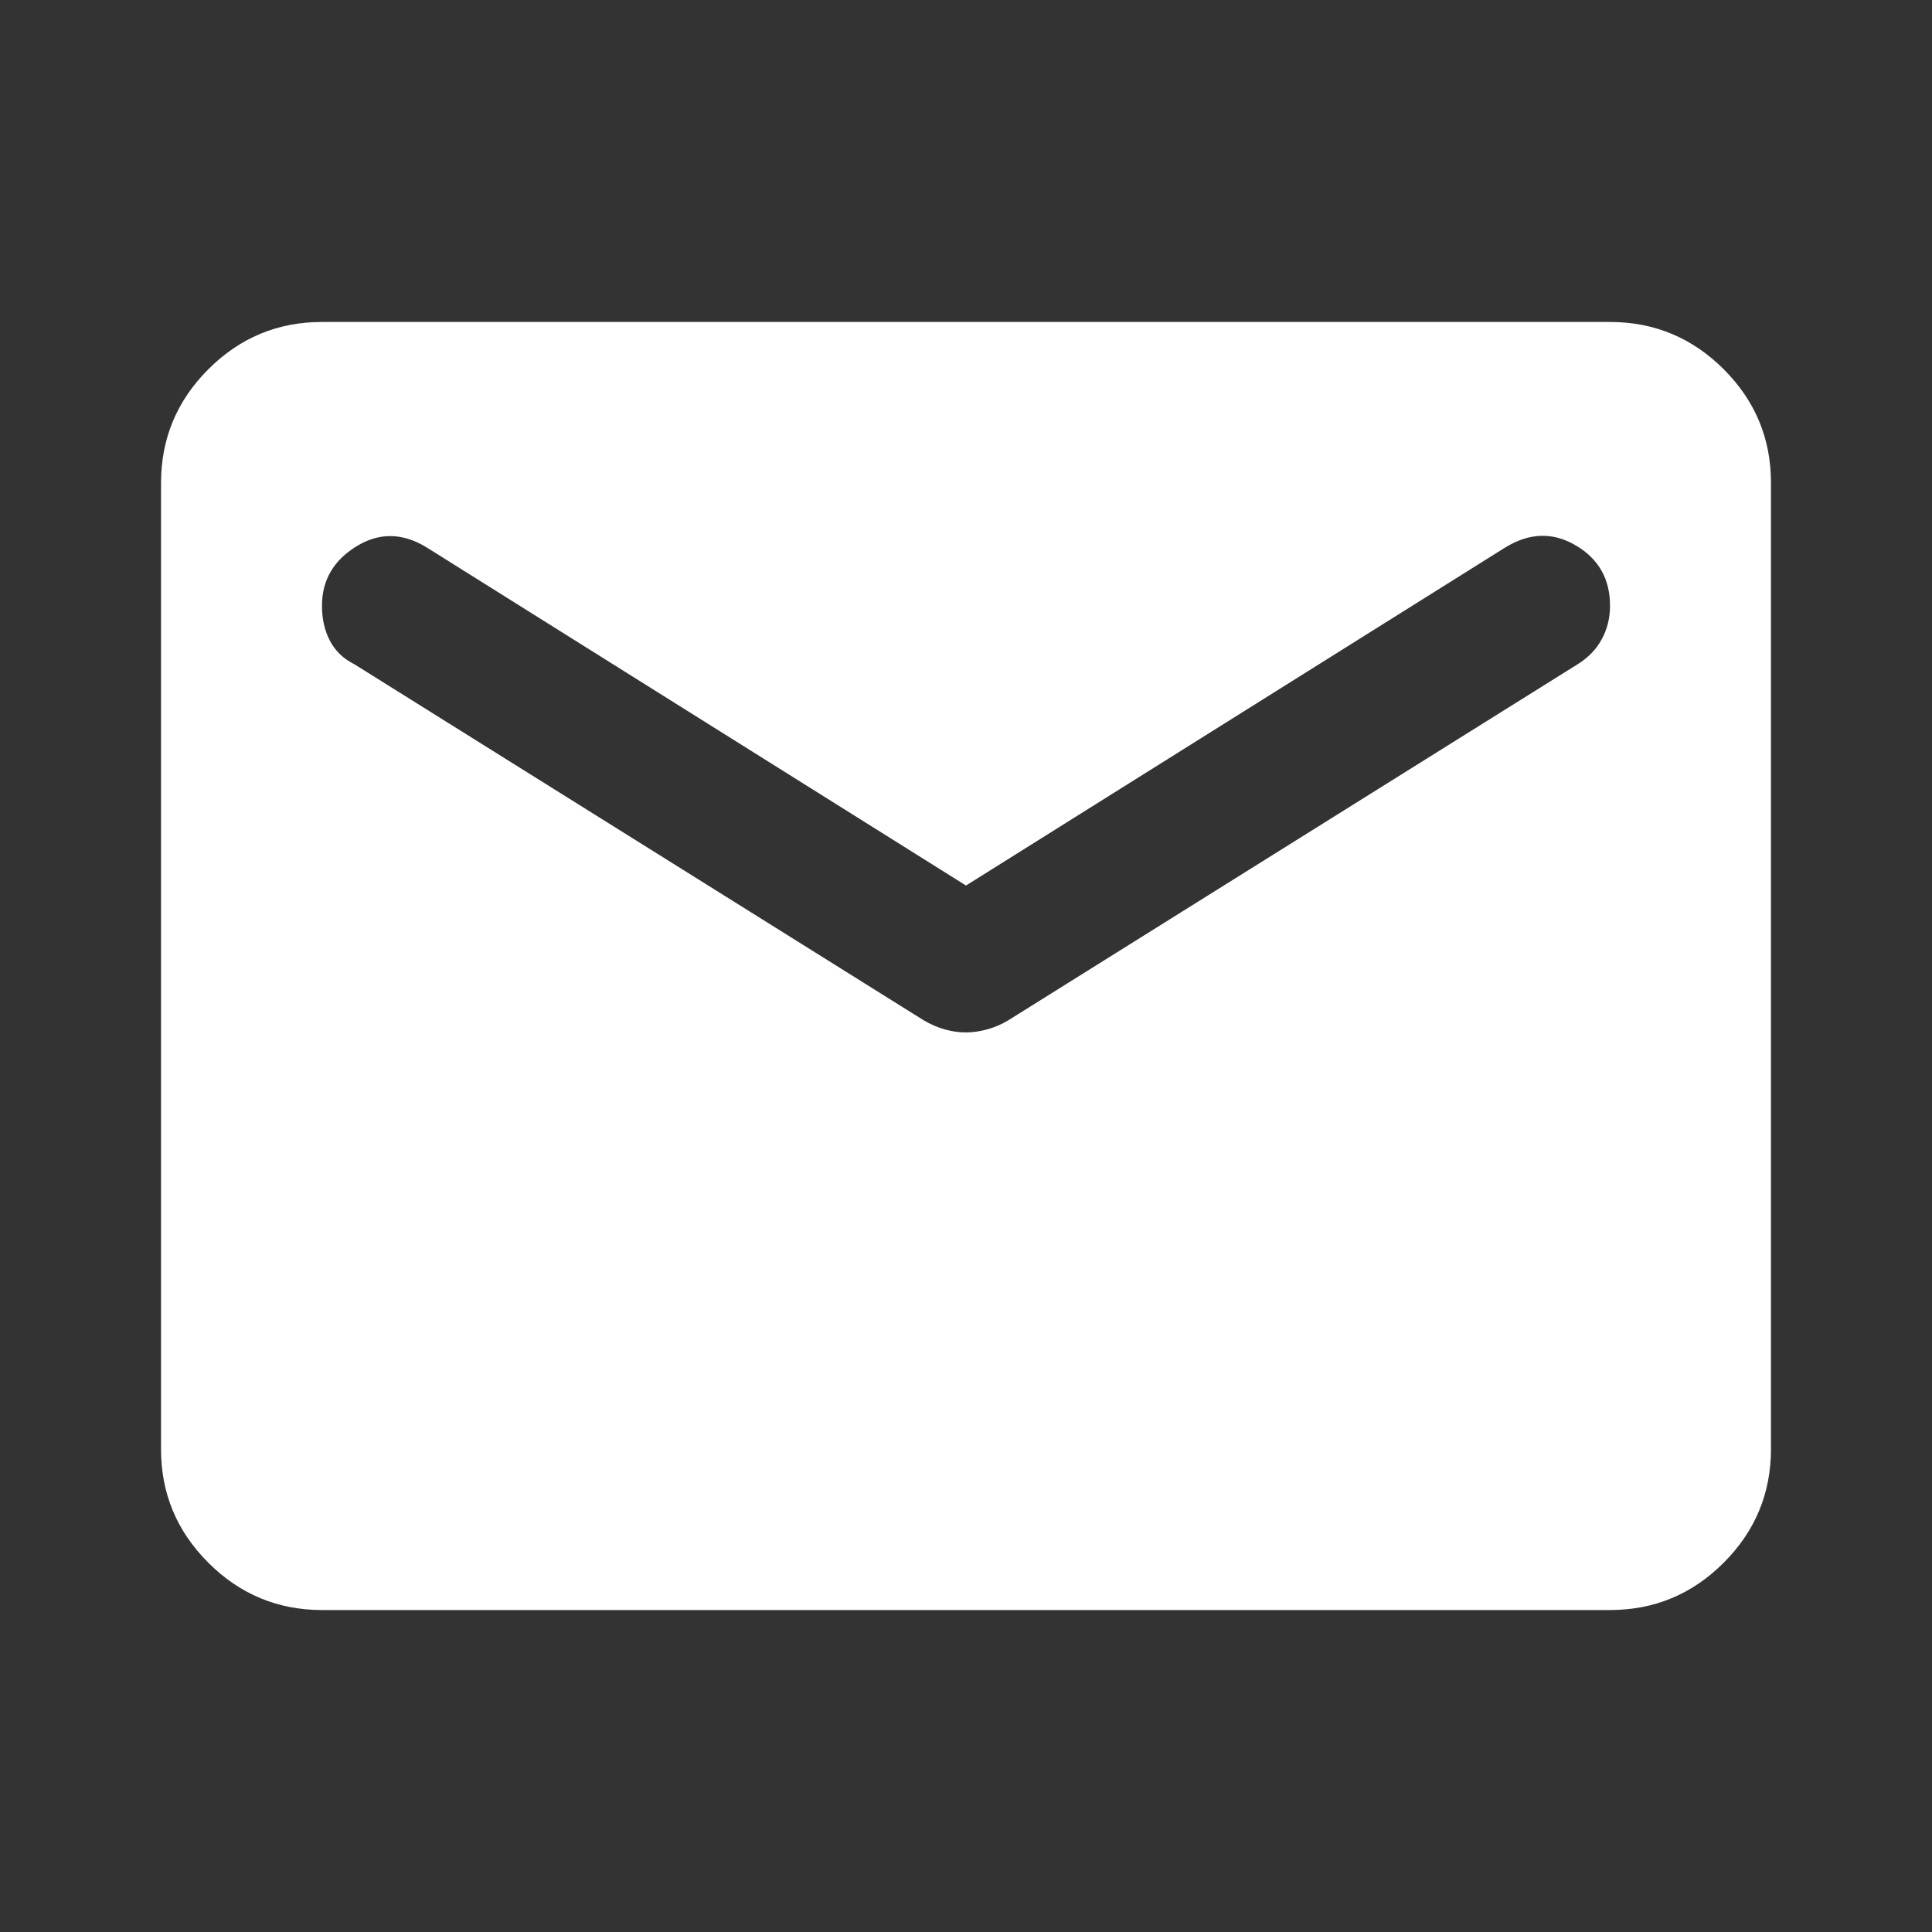 <svg width="26" height="26" viewBox="0 0 26 26" fill="none" xmlns="http://www.w3.org/2000/svg">
<rect x="0" y="0" width="26" height="26" fill="#333333" stroke="none"/>
<path d="M4.333 21.667C3.738 21.667 3.227 21.454 2.803 21.03C2.378 20.605 2.166 20.095 2.167 19.5V6.5C2.167 5.904 2.379 5.394 2.804 4.969C3.228 4.545 3.738 4.333 4.333 4.333H21.667C22.263 4.333 22.773 4.546 23.198 4.97C23.622 5.395 23.834 5.905 23.833 6.5V19.5C23.833 20.096 23.621 20.606 23.196 21.031C22.772 21.455 22.262 21.667 21.667 21.667H4.333ZM13 13.894C13.09 13.894 13.185 13.88 13.285 13.853C13.385 13.825 13.479 13.785 13.569 13.731L21.233 8.938C21.378 8.847 21.486 8.734 21.558 8.598C21.631 8.463 21.667 8.314 21.667 8.152C21.667 7.791 21.513 7.52 21.206 7.34C20.899 7.159 20.583 7.168 20.258 7.367L13 11.917L5.742 7.367C5.417 7.168 5.101 7.164 4.794 7.354C4.487 7.544 4.333 7.81 4.333 8.152C4.333 8.333 4.37 8.491 4.442 8.627C4.514 8.762 4.622 8.866 4.767 8.938L12.431 13.731C12.522 13.785 12.617 13.826 12.716 13.854C12.816 13.881 12.911 13.895 13 13.894Z" fill="#ffffff"/>
</svg>

